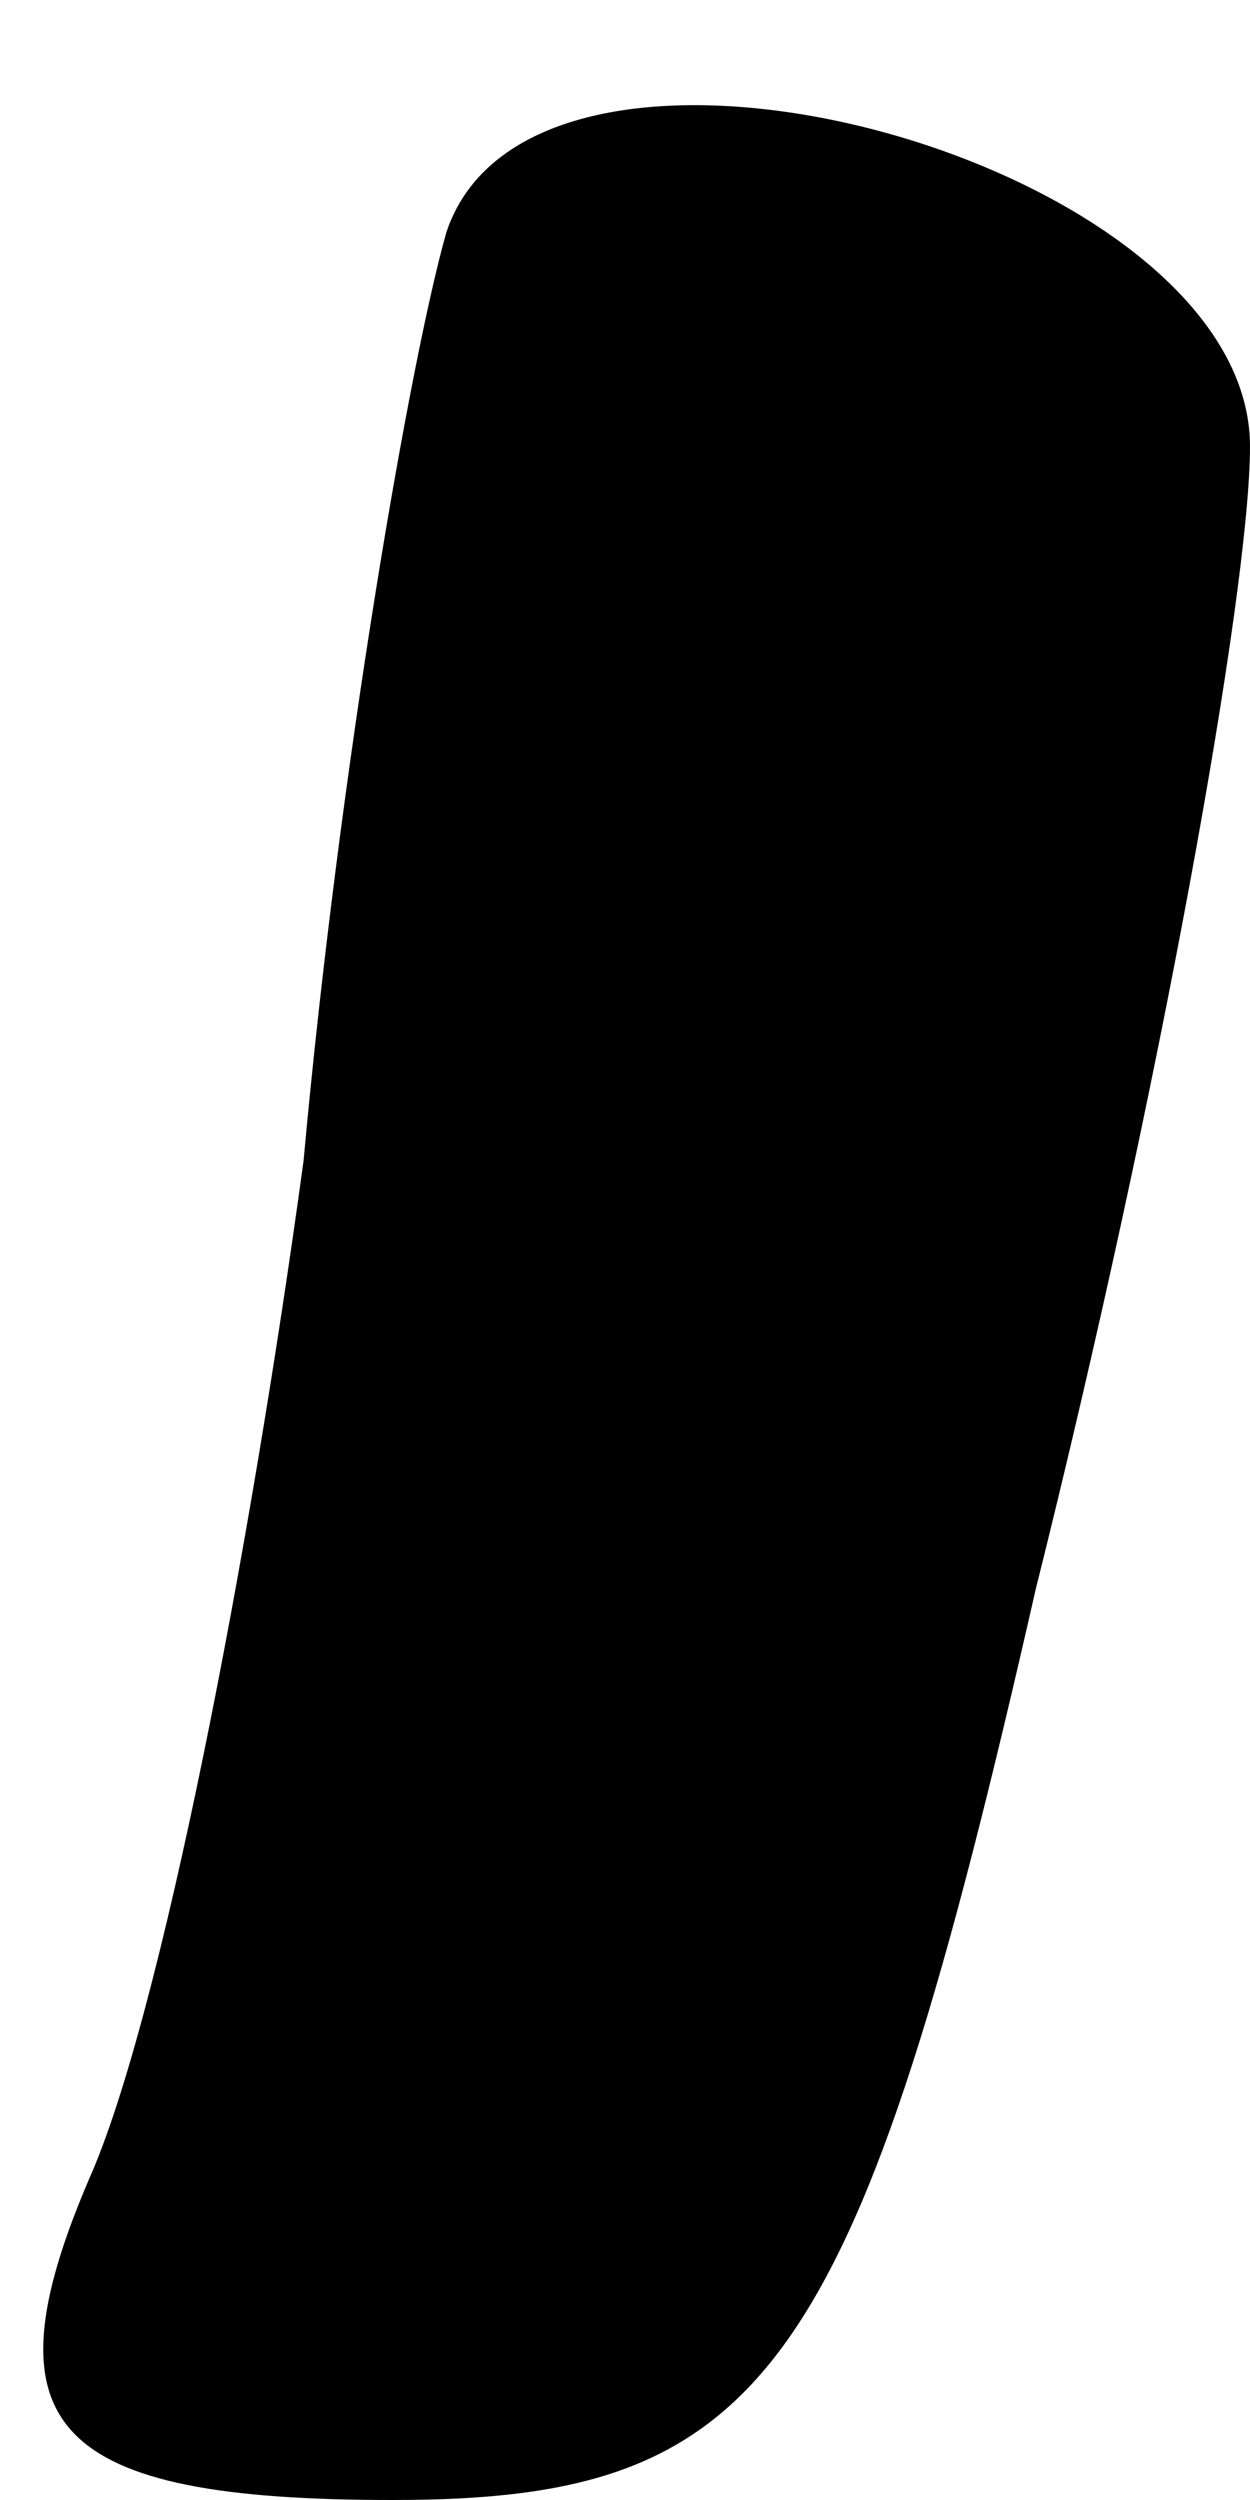<?xml version="1.0" standalone="no"?>
<!DOCTYPE svg PUBLIC "-//W3C//DTD SVG 20010904//EN"
 "http://www.w3.org/TR/2001/REC-SVG-20010904/DTD/svg10.dtd">
<svg version="1.0" xmlns="http://www.w3.org/2000/svg"
 width="7pt" height="14pt" viewBox="0 0 7 14"
 preserveAspectRatio="xMidYMid meet">
<g transform="translate(0,14) scale(0.1,-0.1)"
fill="#000000" stroke="none">
<path fill="#000000" stroke="none" d="M25 127 c-2 -7 -6 -30 -8 -52 -3 -22
-8 -48 -12 -57 -6 -14 -2 -18 17 -18 21 0 26 7 36 51 7 28 12 56 12 64 0 16
-40 27 -45 12z"/>
</g>
</svg>
